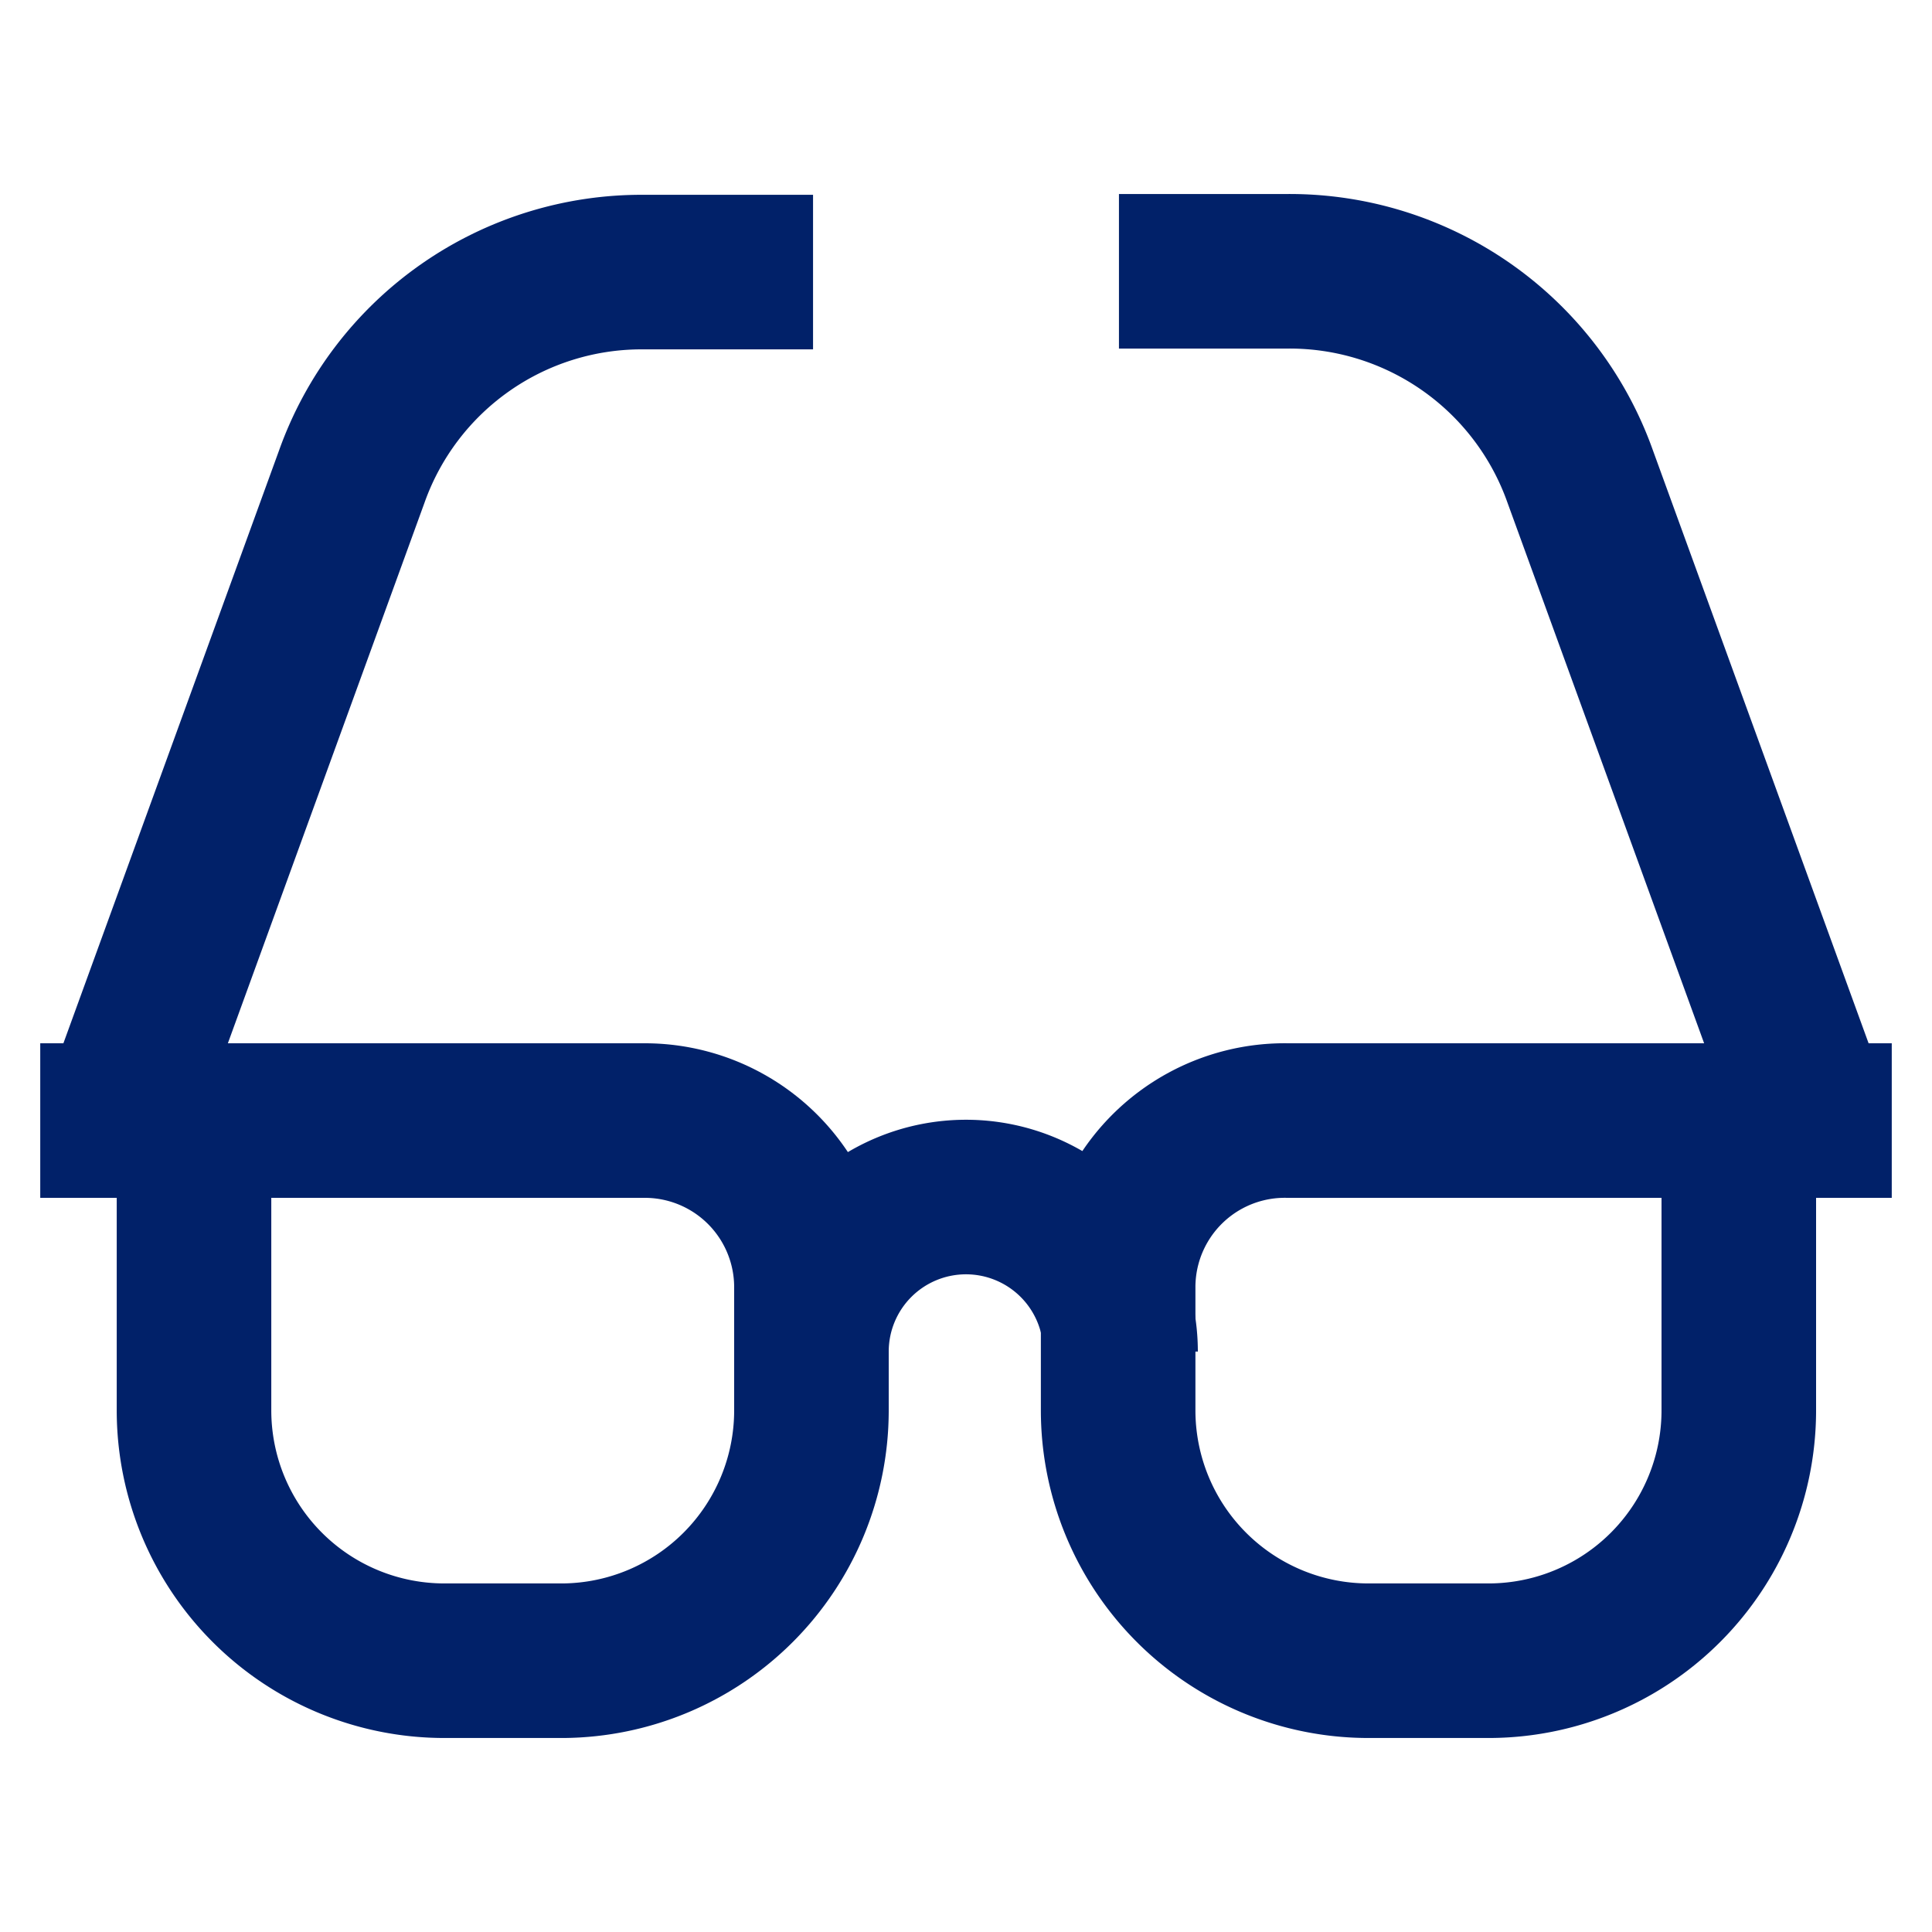 <?xml version="1.0" encoding="utf-8"?><!-- Uploaded to: SVG Repo, www.svgrepo.com, Generator: SVG Repo Mixer Tools -->
<svg width="800px" height="800px" viewBox="0 0 24 24" id="Layer_1" data-name="Layer 1" xmlns="http://www.w3.org/2000/svg"><defs><style>.cls-1{fill:none;stroke:#012169;stroke-miterlimit:10;stroke-width:1.92px;}</style></defs><path class="cls-1" d="M2.42,13.92H8A2.07,2.07,0,0,1,10.08,16v1.53A3.11,3.11,0,0,1,7,20.63H5.52a3.11,3.11,0,0,1-3.11-3.11v-3.6A0,0,0,0,1,2.42,13.92Z"/><path class="cls-1" d="M16,13.92h5.6a0,0,0,0,1,0,0v3.6a3.11,3.11,0,0,1-3.11,3.11H17a3.11,3.11,0,0,1-3.11-3.11V16A2.07,2.07,0,0,1,16,13.92Z"/><path class="cls-1" d="M10.08,16.79a1.92,1.92,0,0,1,3.84,0"/><line class="cls-1" x1="0.5" y1="13.92" x2="2.42" y2="13.92"/><line class="cls-1" x1="23.5" y1="13.92" x2="21.58" y2="13.92"/><path class="cls-1" d="M1.46,13.92l2.91-8A3.82,3.82,0,0,1,8,3.38h2.1"/><path class="cls-1" d="M22.54,13.92l-2.91-8A3.83,3.83,0,0,0,16,3.37h-2.1"/></svg>